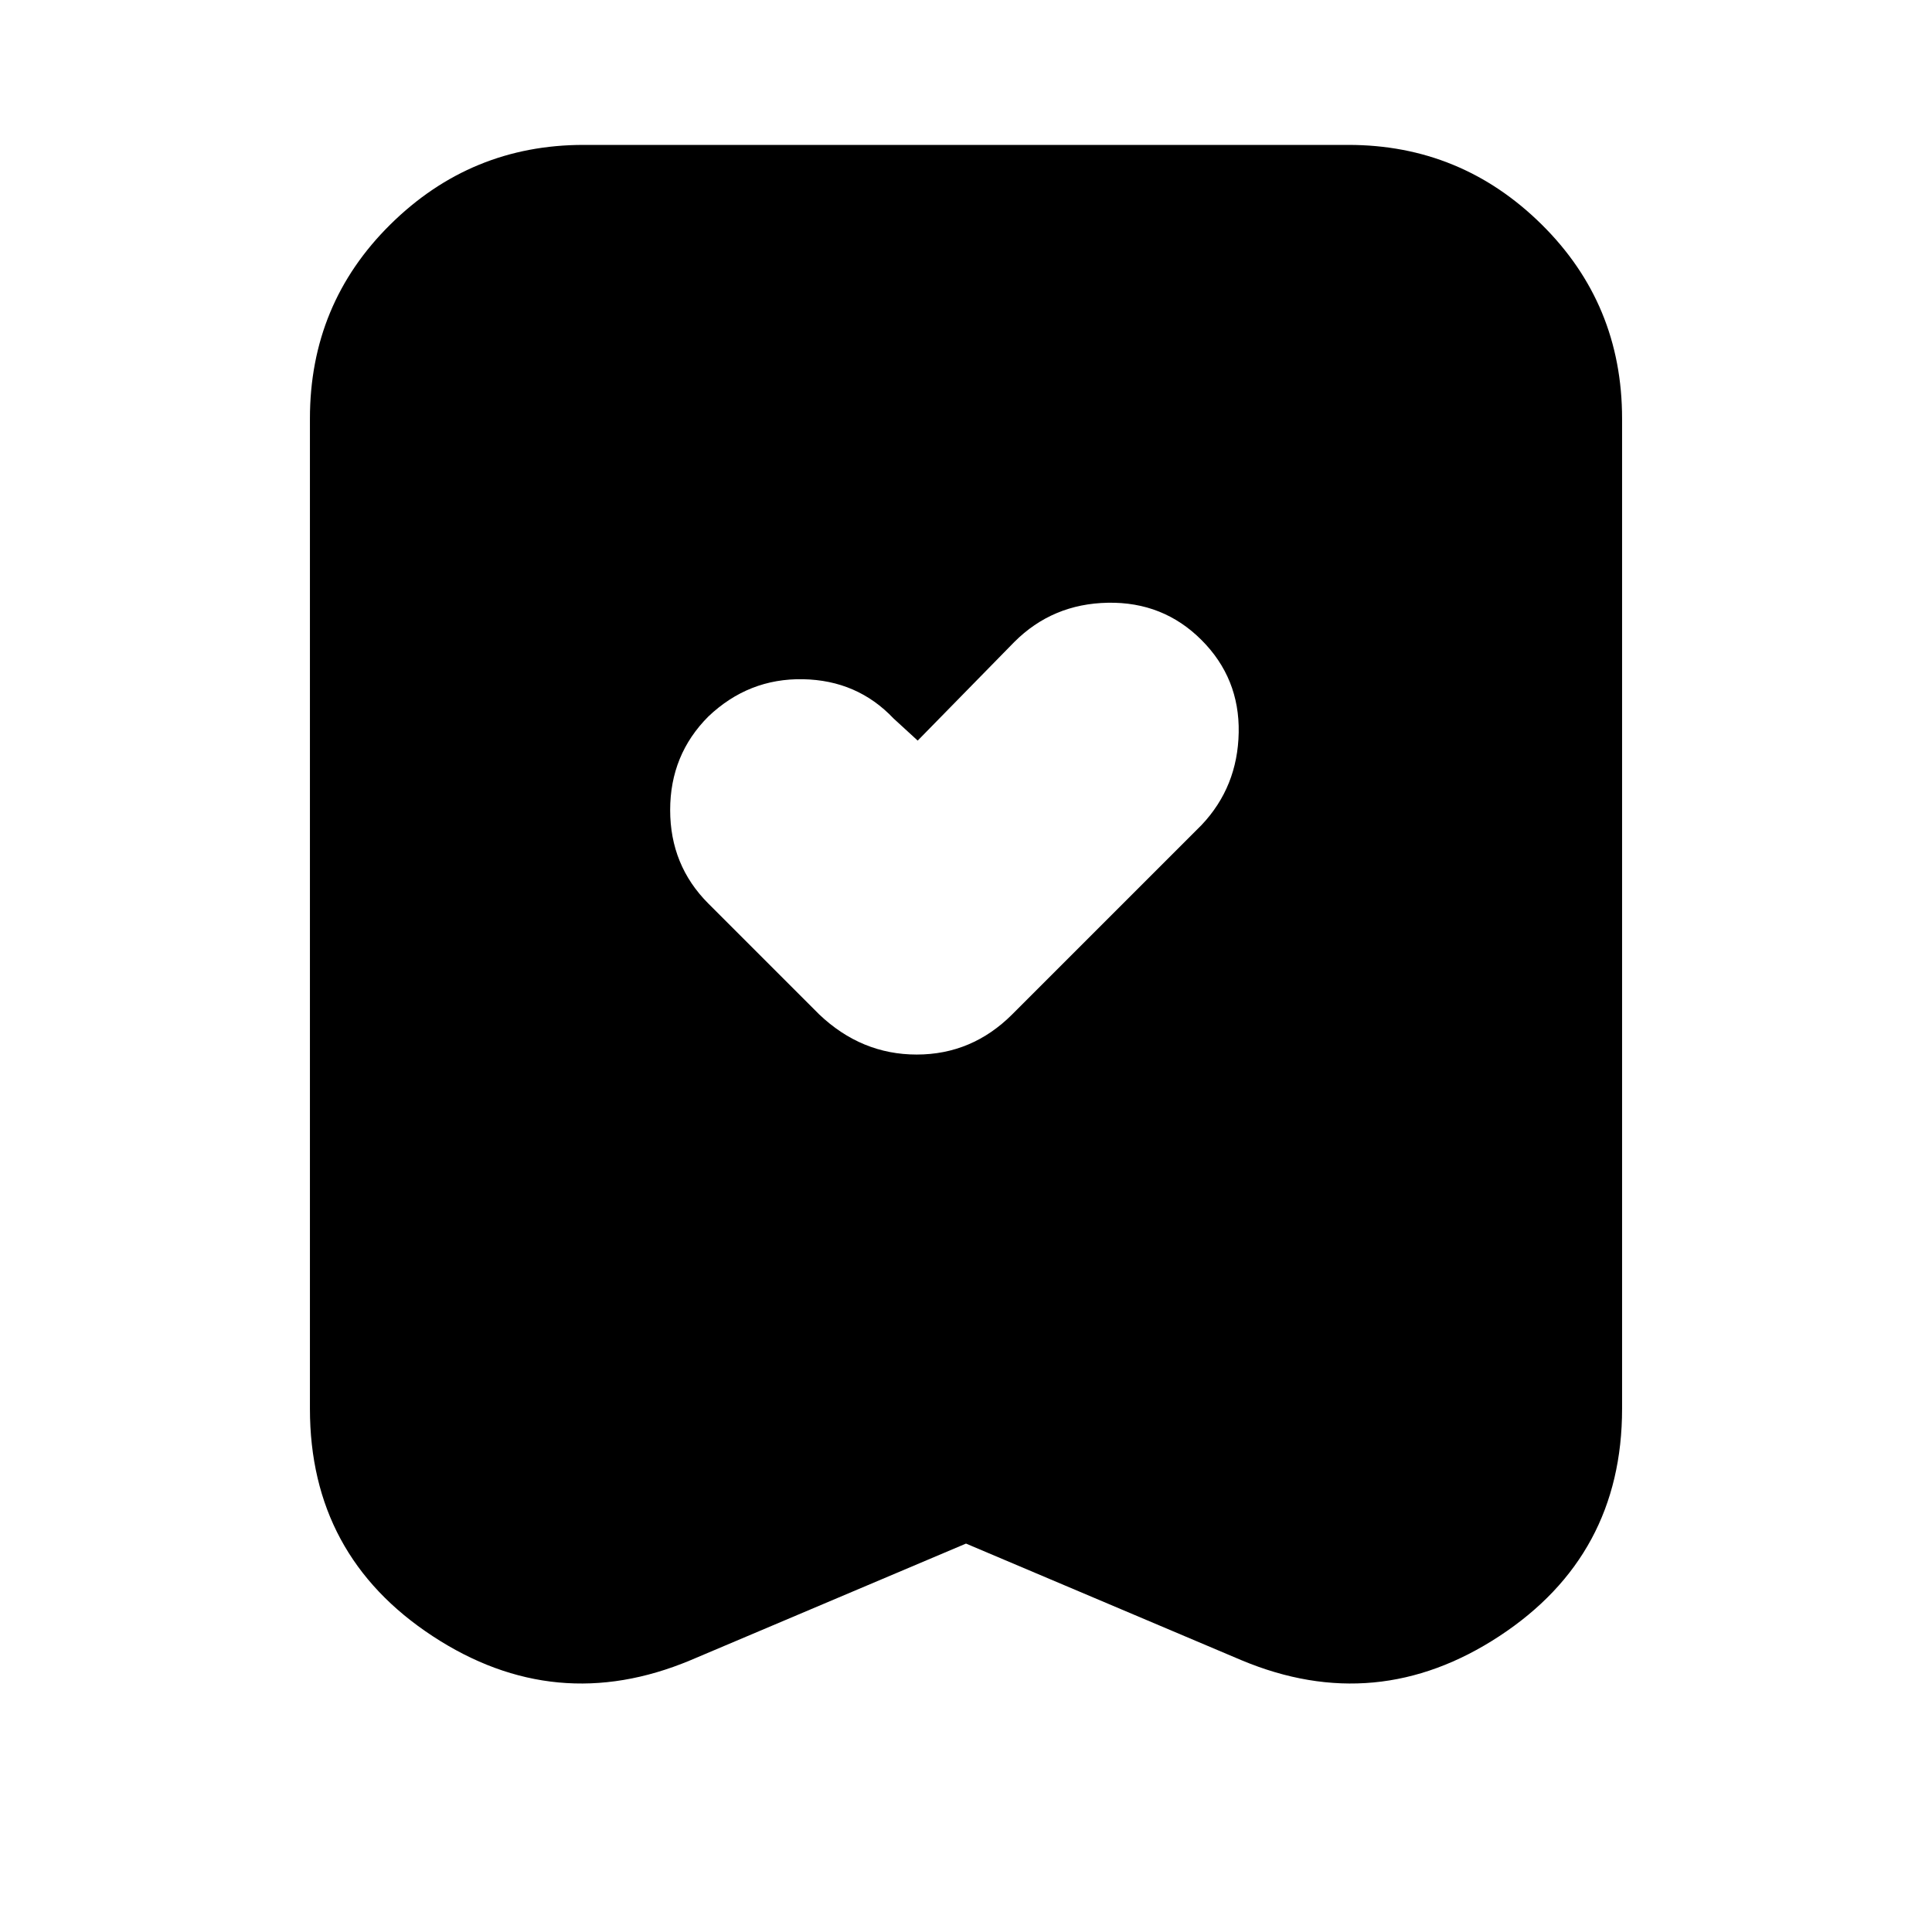 <svg xmlns="http://www.w3.org/2000/svg" height="24" viewBox="0 -960 960 960" width="24"><path d="m456-592-12-11q-18-19-45-19.5T352-604q-19 19-19 46.5t19 46.5l55 55q21 20 48.5 20t47.5-20l94-94q18-19 18.5-46T597-642q-19-19-46.5-18.5T504-641l-48 49Zm24 399-137 58q-67 28-128-12t-61-113v-492q0-57 40-96.5t96-39.5h380q56 0 96 39.5t40 96.5v492q0 73-61 113t-128 12l-137-58Z"/></svg>